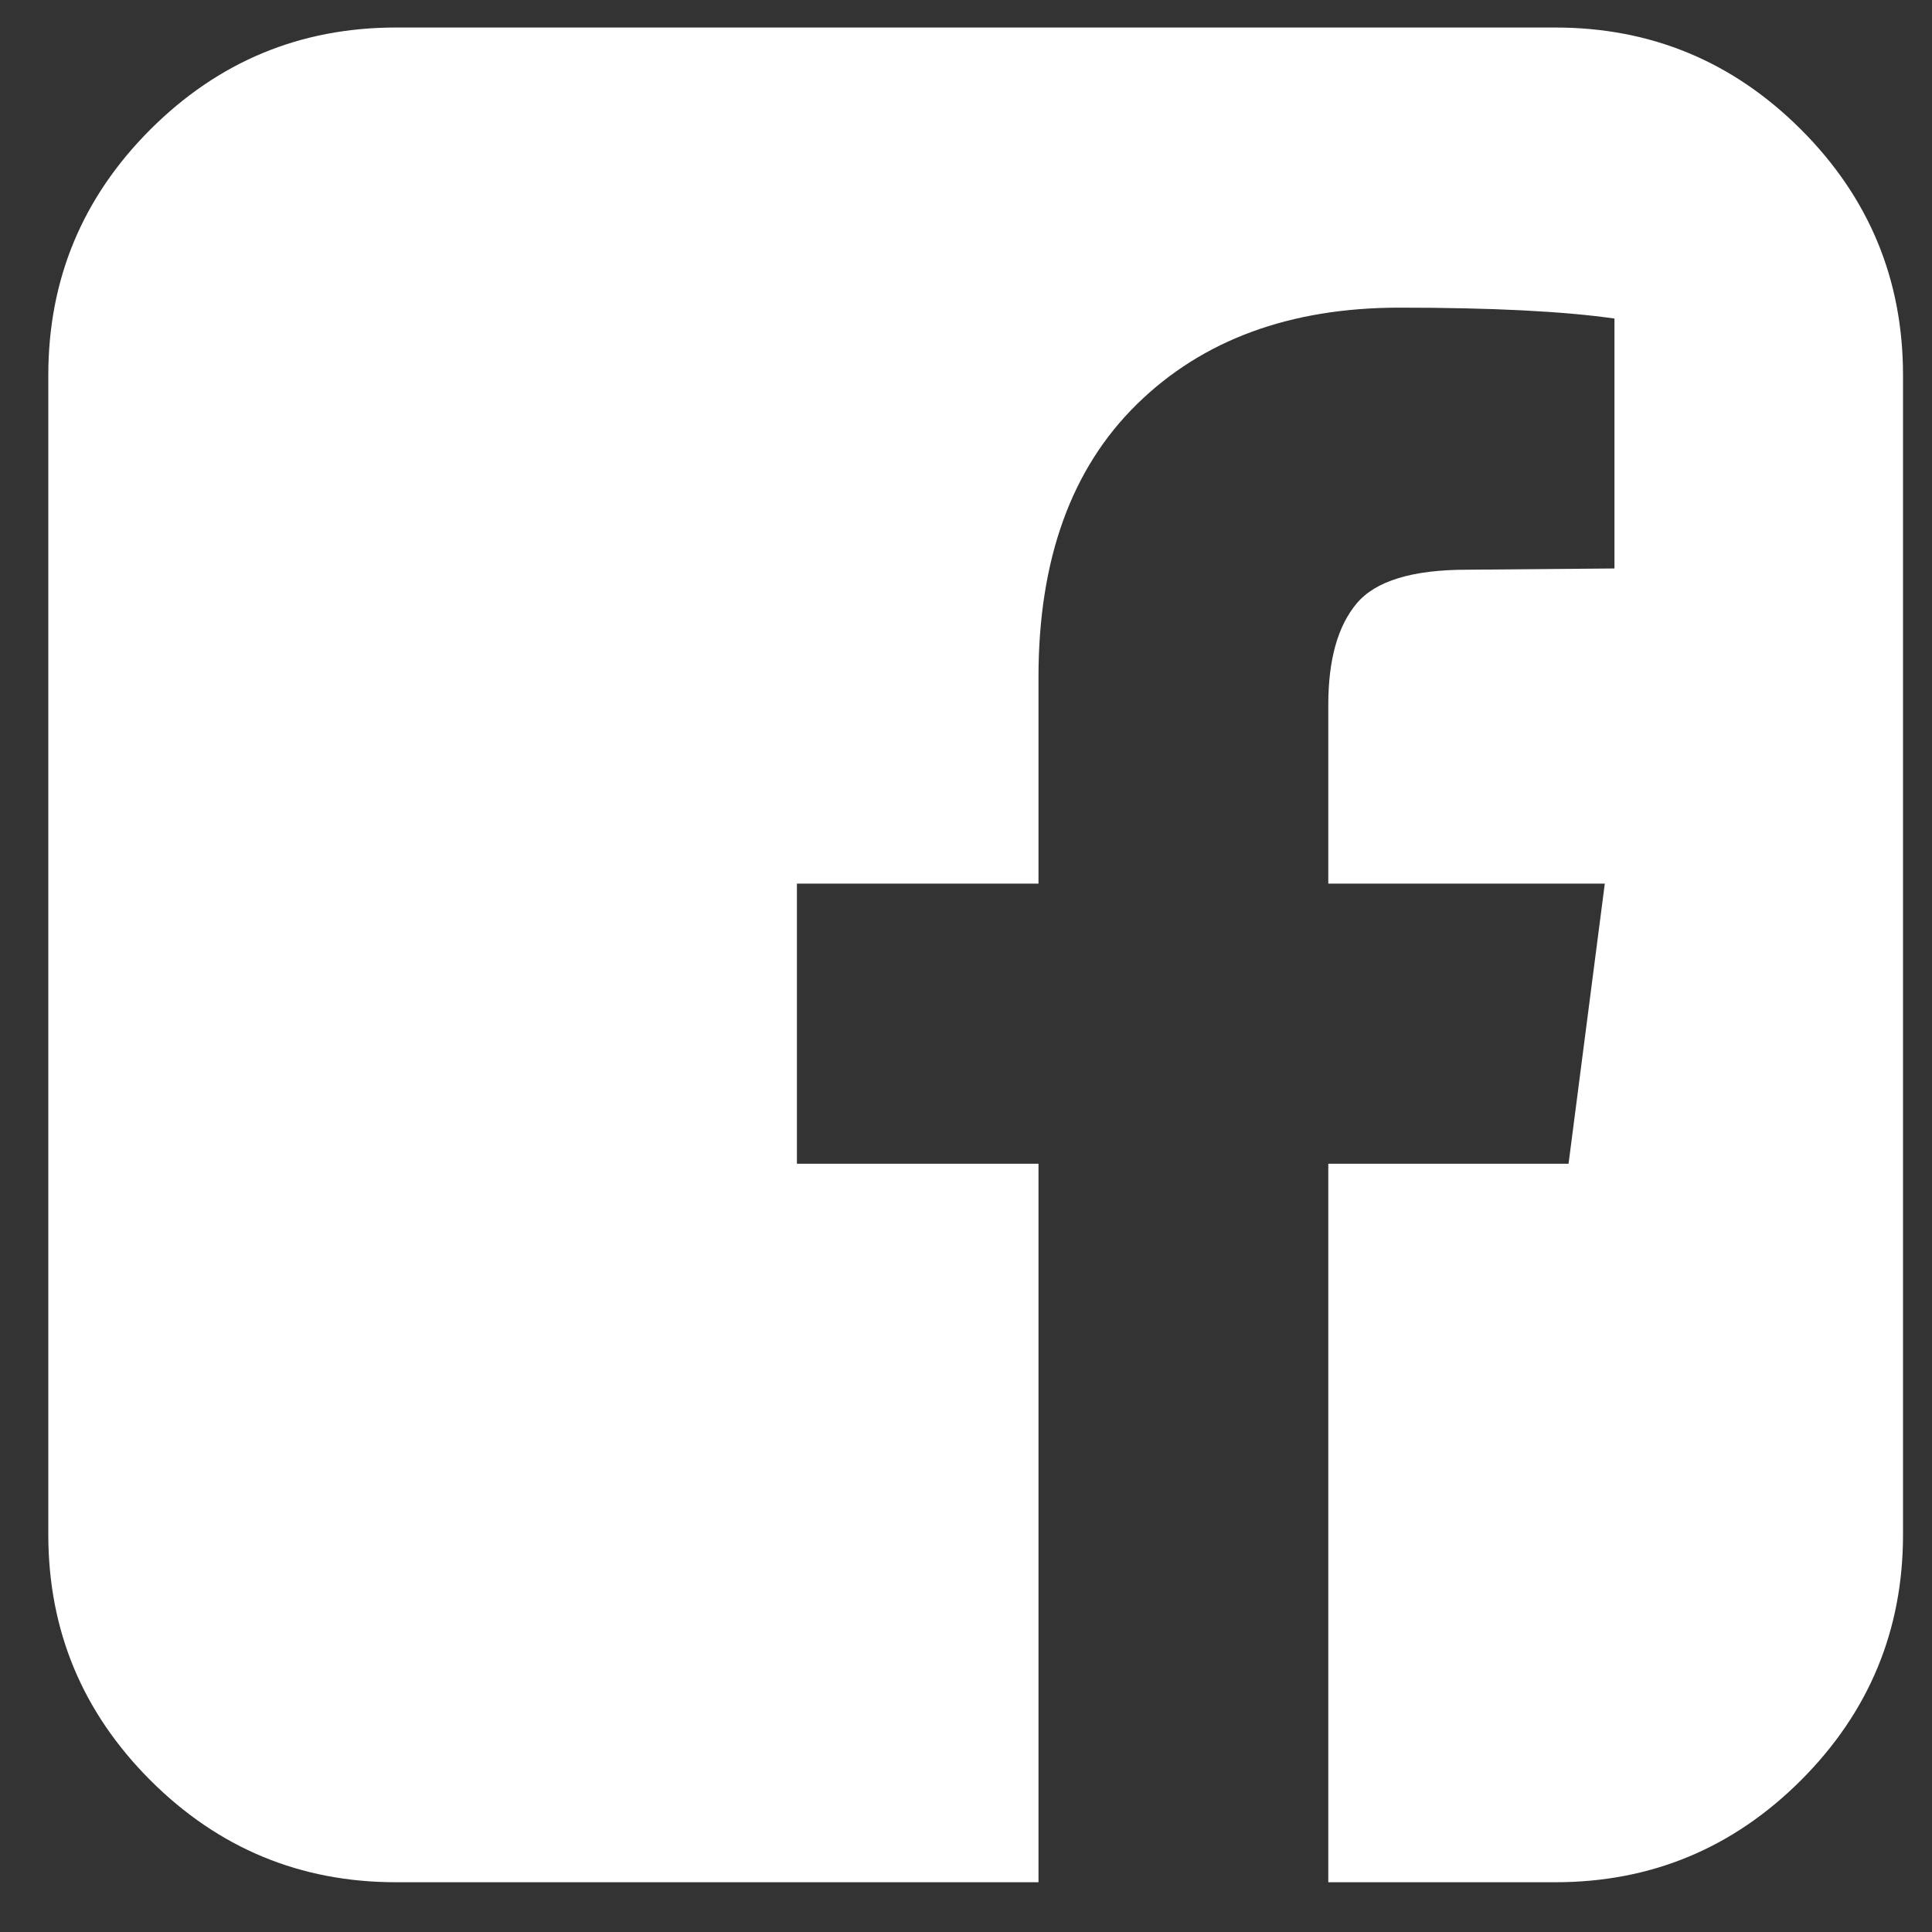 <svg width="25" height="25" viewBox="0 0 25 25" fill="none" xmlns="http://www.w3.org/2000/svg">
<rect x="0" y="0" width="25" height="25" fill="#333333" stroke="none"/>
<path d="M20.125 0.356C21.365 0.356 22.424 0.796 23.305 1.676C24.185 2.556 24.625 3.616 24.625 4.856V19.856C24.625 21.096 24.185 22.155 23.305 23.036C22.424 23.916 21.365 24.356 20.125 24.356H17.188V15.059H20.297L20.766 11.434H17.188V9.122C17.188 8.538 17.31 8.101 17.555 7.809C17.799 7.517 18.276 7.372 18.984 7.372L20.891 7.356V4.122C20.234 4.028 19.307 3.981 18.109 3.981C16.693 3.981 15.56 4.398 14.711 5.231C13.862 6.064 13.438 7.241 13.438 8.762V11.434H10.312V15.059H13.438V24.356H5.125C3.885 24.356 2.826 23.916 1.945 23.036C1.065 22.155 0.625 21.096 0.625 19.856V4.856C0.625 3.616 1.065 2.556 1.945 1.676C2.826 0.796 3.885 0.356 5.125 0.356H20.125Z" fill="white"/>
</svg>
